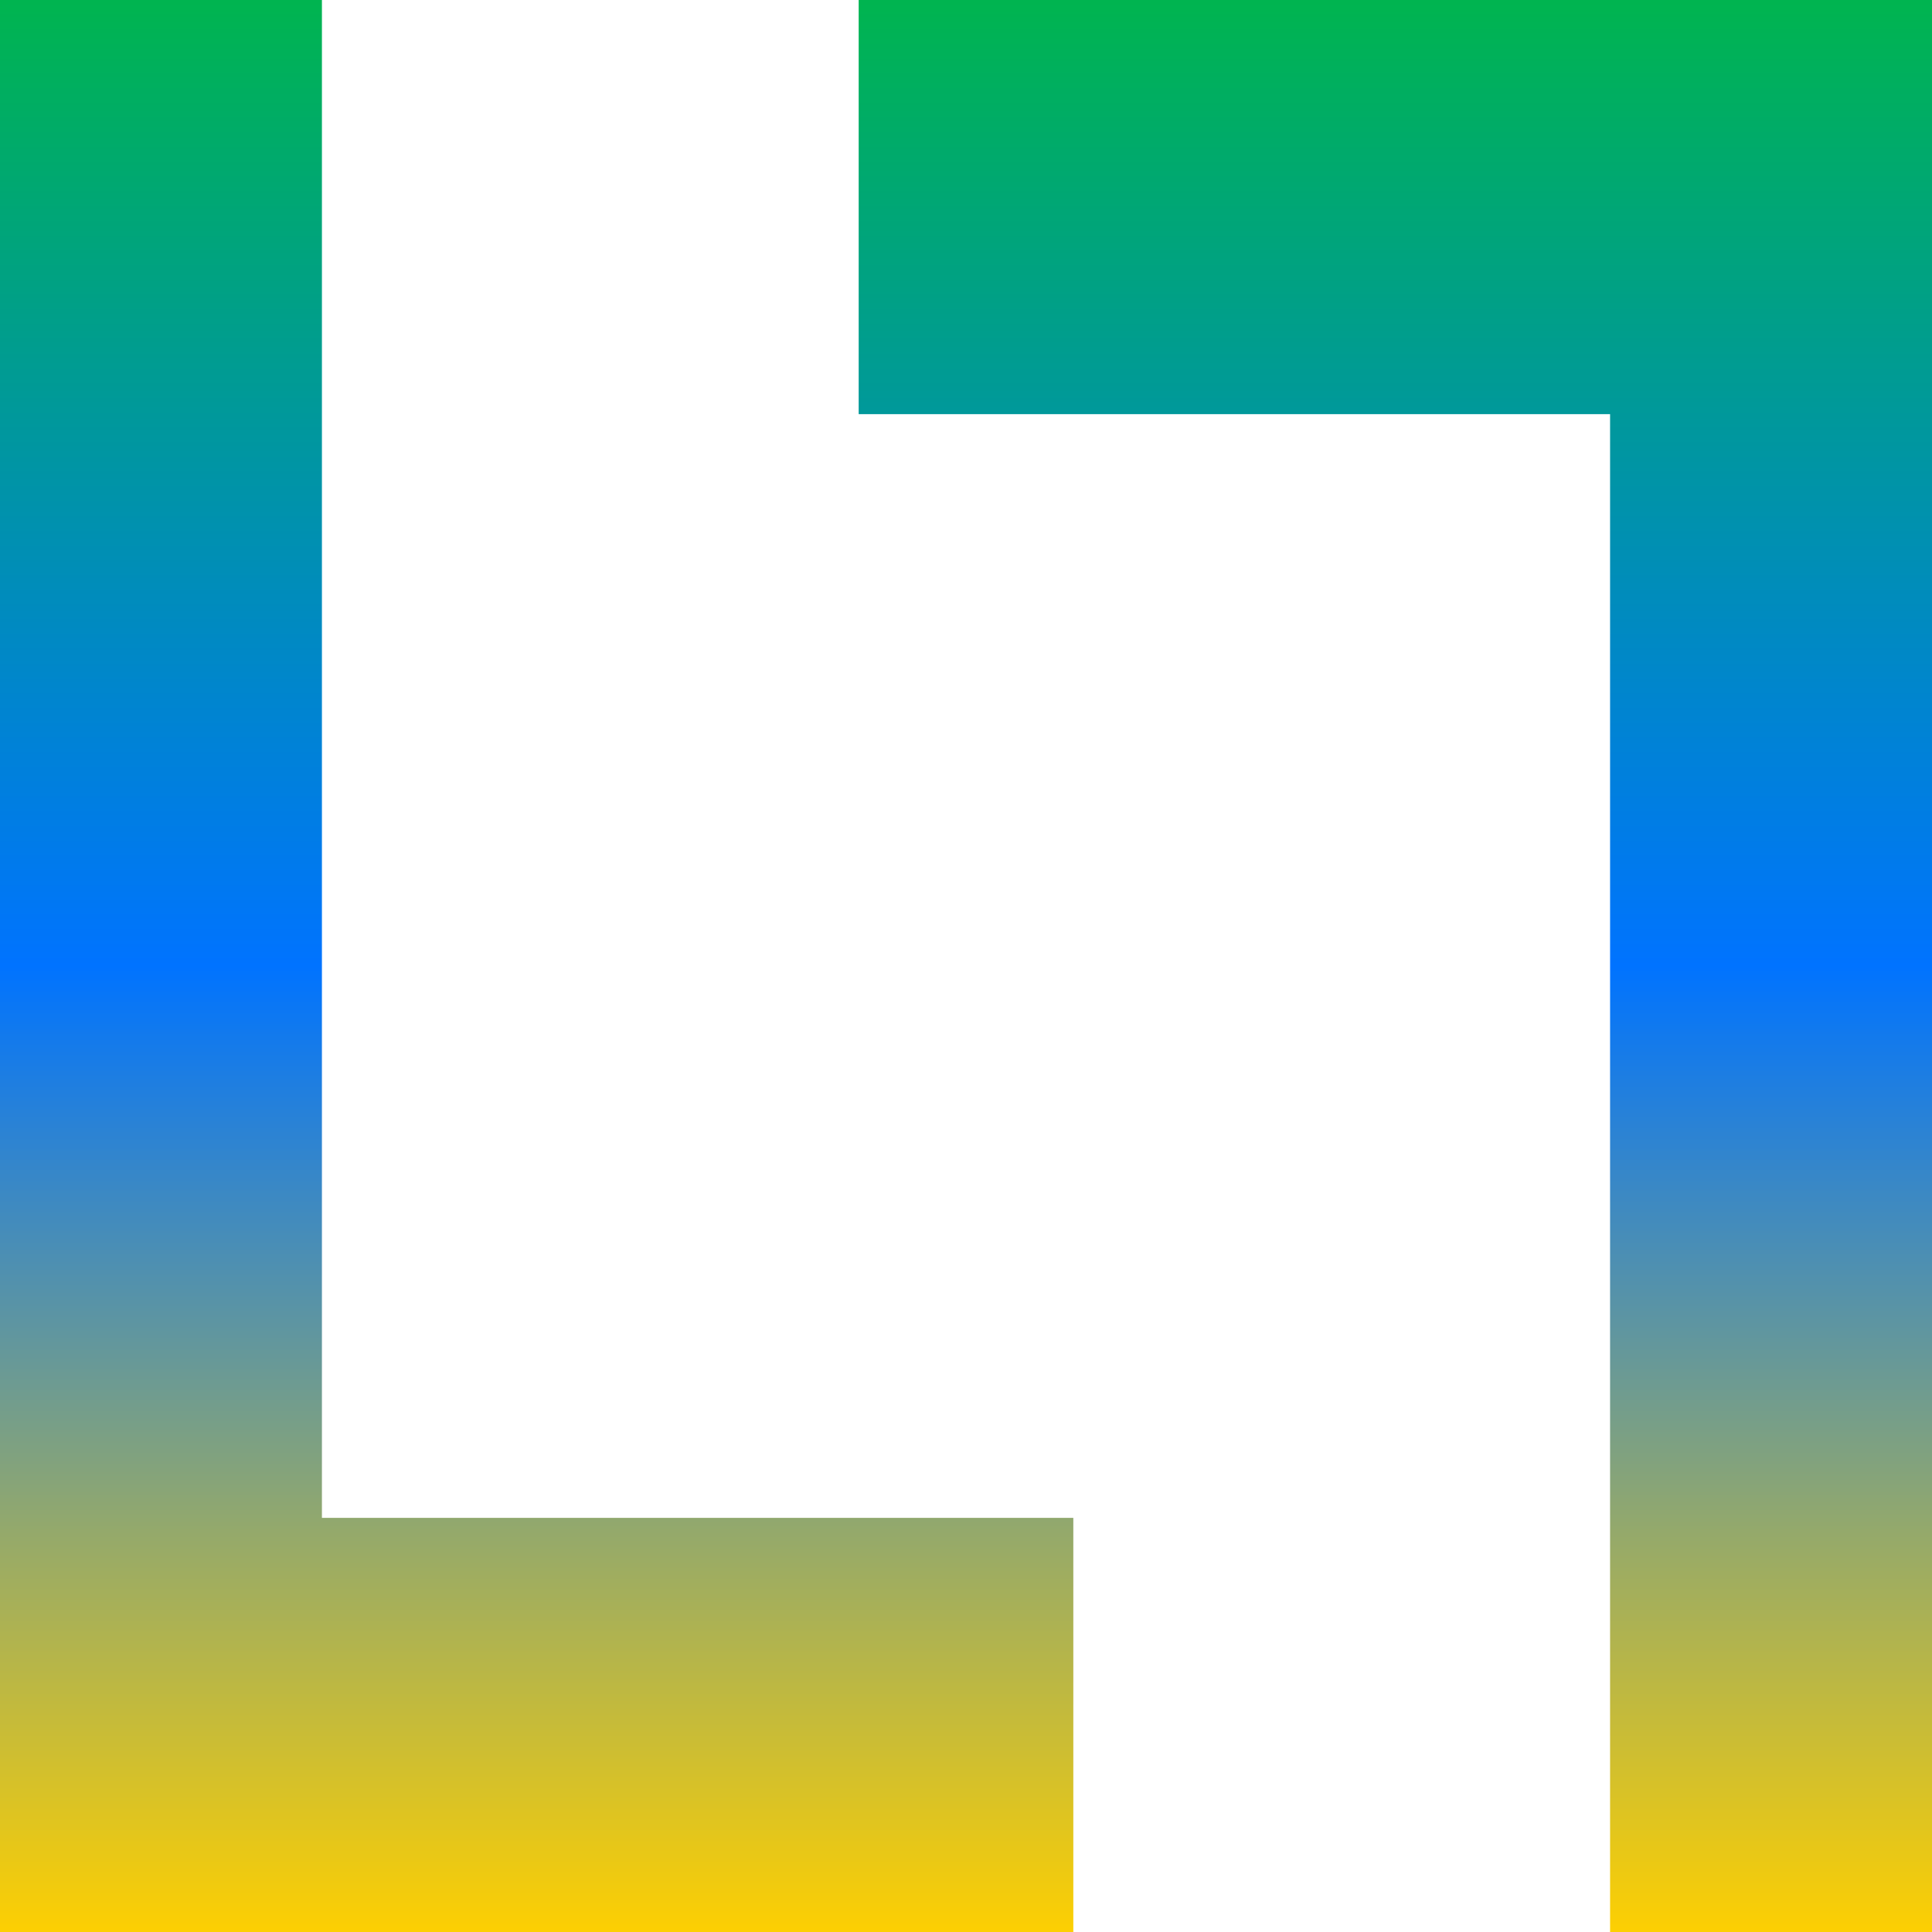 <svg xmlns="http://www.w3.org/2000/svg" xmlns:xlink="http://www.w3.org/1999/xlink" width="64" height="64" viewBox="0 0 64 64" version="1.1"><defs><linearGradient id="linear0" x1="0%" x2="0%" y1="0%" y2="100%"><stop offset="0%" style="stop-color:#00b54e; stop-opacity:1"/><stop offset="50%" style="stop-color:#0073ff; stop-opacity:1"/><stop offset="100%" style="stop-color:#ffd000; stop-opacity:1"/></linearGradient></defs><g id="surface1"><path style=" stroke:none;fill-rule:nonzero;fill:url(#linear0);" d="M 0 0 L 0 64 L 35.555 64 L 35.555 50.281 L 10.664 50.281 L 10.664 0 Z M 28.445 0 L 28.445 13.719 L 53.336 13.719 L 53.336 64 L 64 64 L 64 0 Z M 28.445 0 "/></g></svg>
